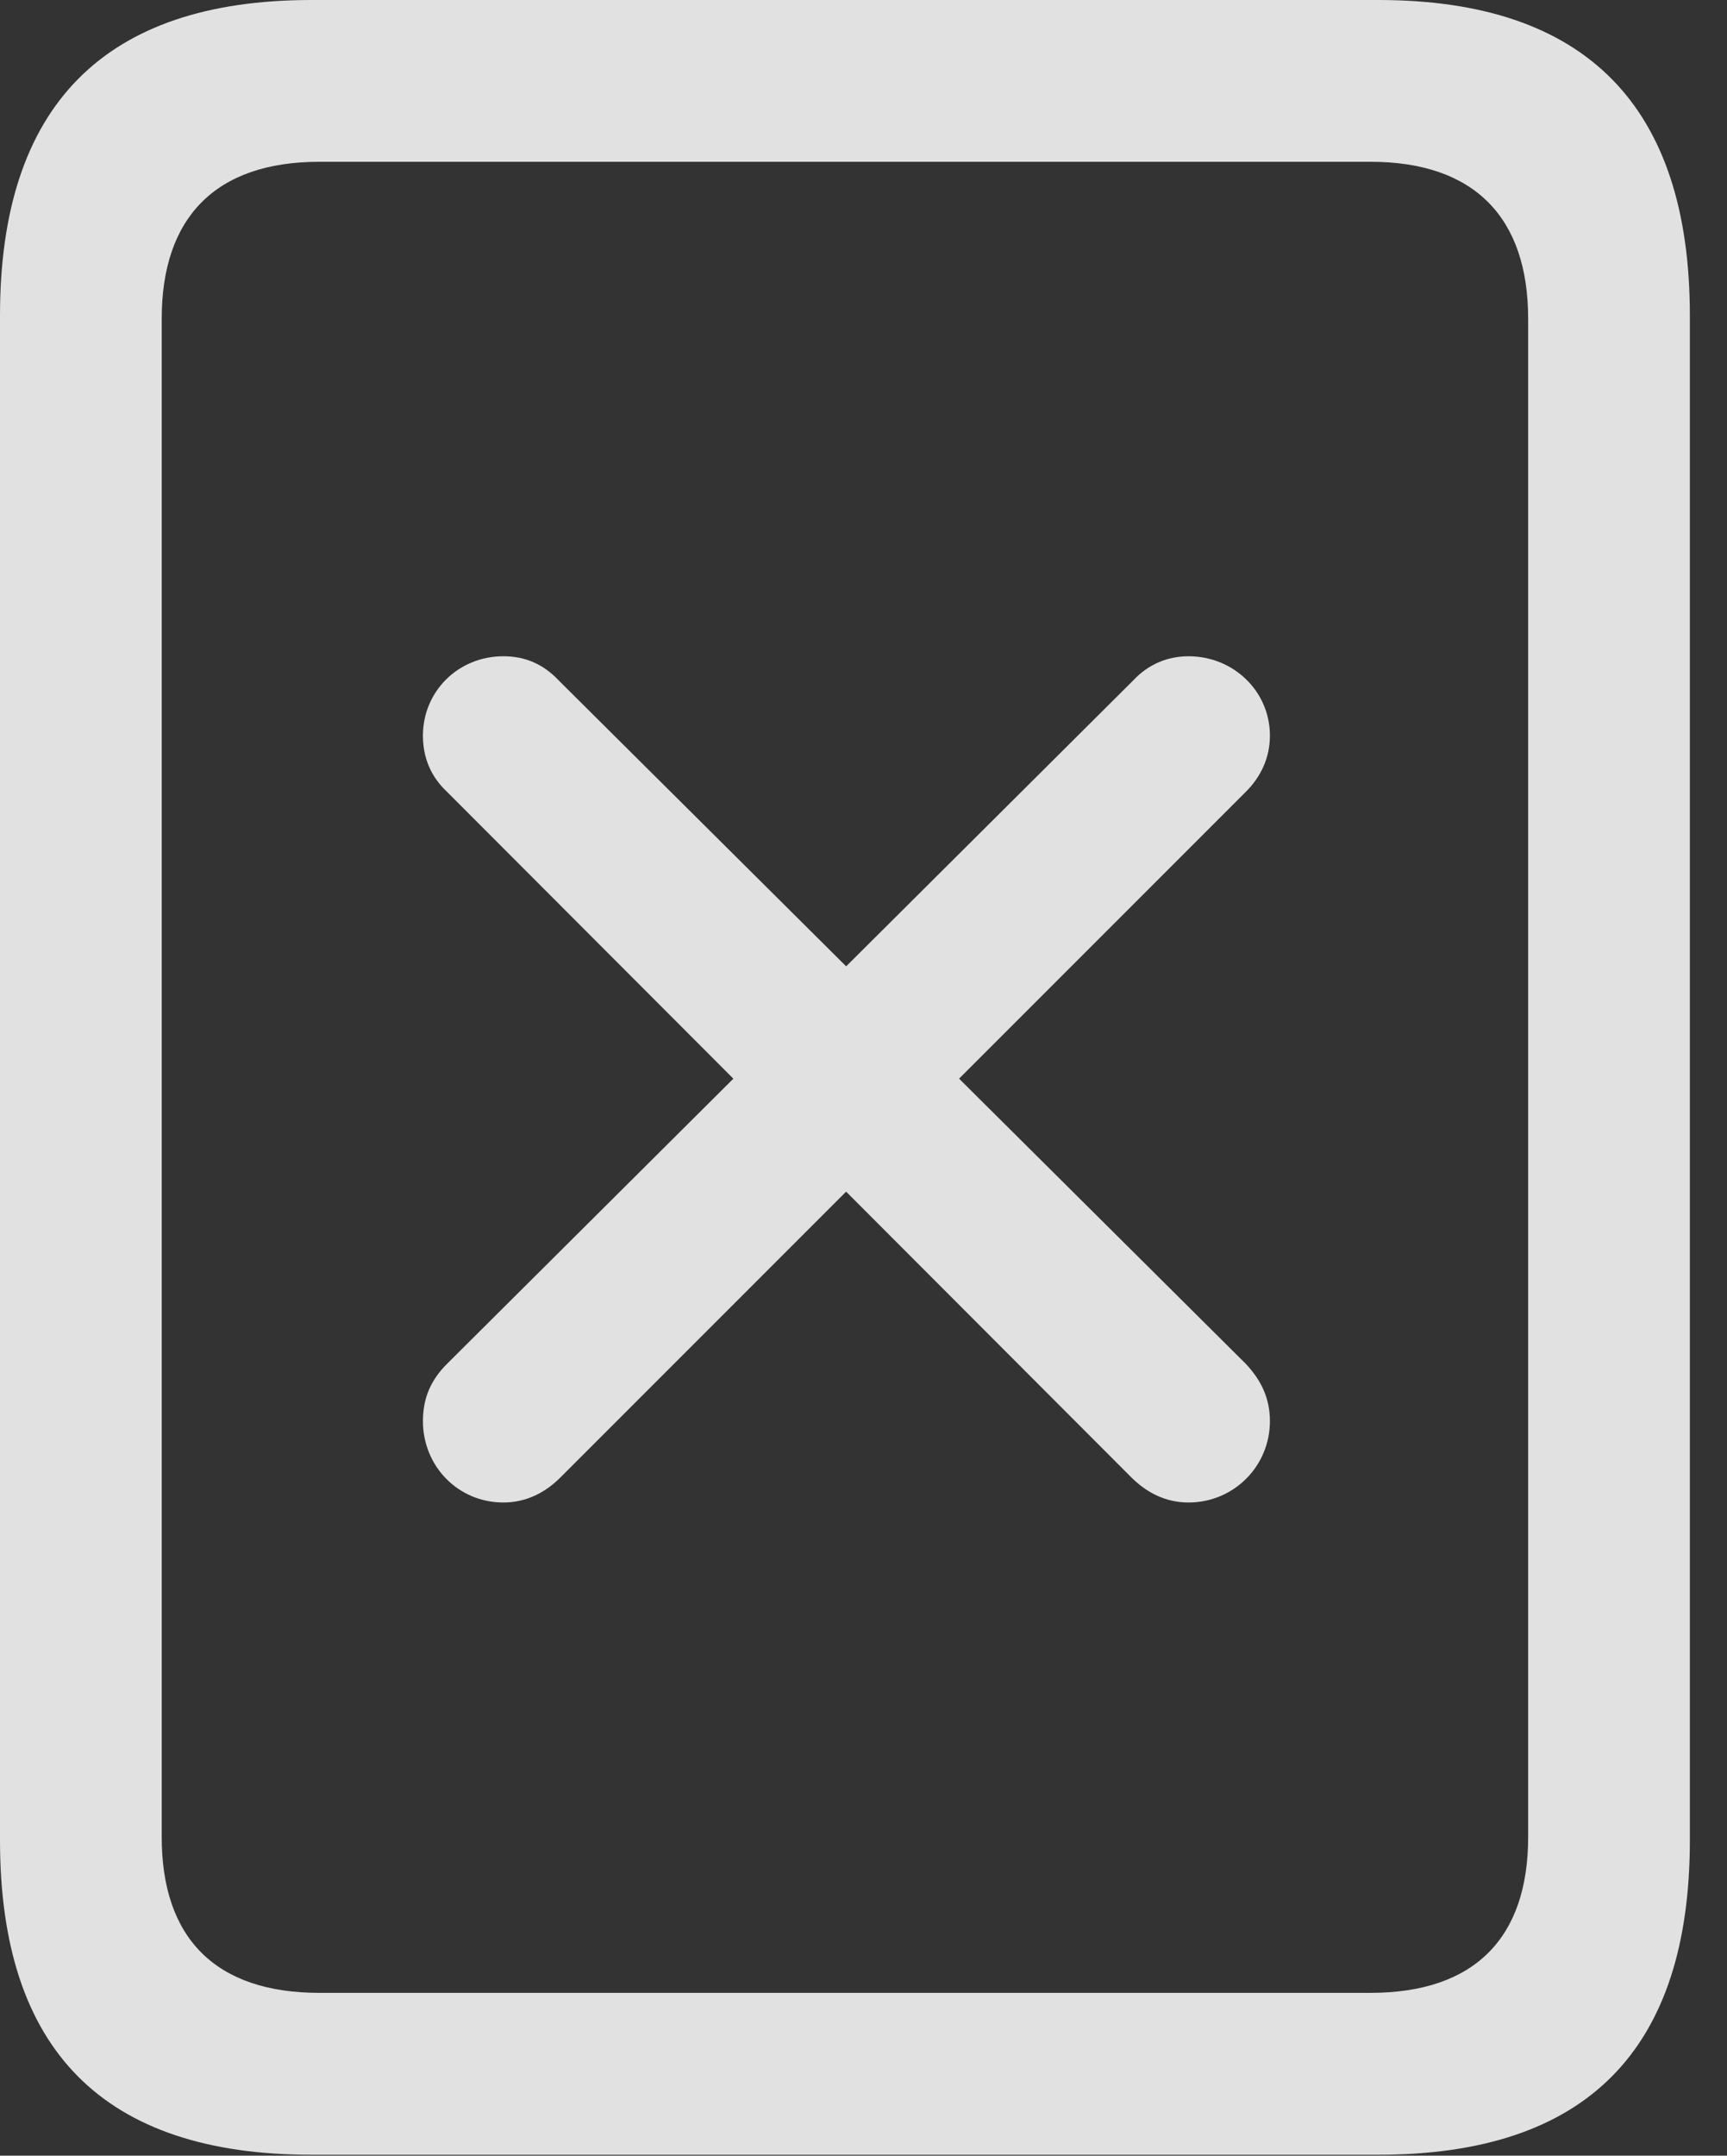 <?xml version="1.0" encoding="UTF-8"?>
<!--Generator: Apple Native CoreSVG 341-->
<!DOCTYPE svg
PUBLIC "-//W3C//DTD SVG 1.1//EN"
       "http://www.w3.org/Graphics/SVG/1.1/DTD/svg11.dtd">
<svg version="1.1" xmlns="http://www.w3.org/2000/svg" xmlns:xlink="http://www.w3.org/1999/xlink" viewBox="0 0 16.787 20.947">
 <rect x="0" y="0" width="16.787" height="20.947" fill="#333333" stroke="none"/>
 <g>
  <rect height="20.947" opacity="0" width="16.787" x="0" y="0"/>
  <path d="M0 17.881C0 19.922 1.006 20.938 3.027 20.938L13.398 20.938C15.42 20.938 16.426 19.922 16.426 17.881L16.426 3.066C16.426 1.035 15.42 0 13.398 0L3.027 0C1.006 0 0 1.035 0 3.066ZM1.572 17.852L1.572 3.096C1.572 2.119 2.09 1.572 3.105 1.572L13.32 1.572C14.336 1.572 14.854 2.119 14.854 3.096L14.854 17.852C14.854 18.828 14.336 19.365 13.32 19.365L3.105 19.365C2.09 19.365 1.572 18.828 1.572 17.852Z" fill="white" fill-opacity="0.85"/>
  <path d="M5.449 14.355L12.109 7.695C12.256 7.549 12.344 7.363 12.344 7.148C12.344 6.719 11.992 6.377 11.553 6.377C11.348 6.377 11.162 6.455 11.016 6.611L4.346 13.252C4.189 13.408 4.111 13.584 4.111 13.809C4.111 14.248 4.453 14.6 4.893 14.6C5.117 14.6 5.303 14.502 5.449 14.355ZM10.996 14.355C11.143 14.502 11.328 14.6 11.553 14.6C11.992 14.6 12.344 14.248 12.344 13.809C12.344 13.584 12.256 13.408 12.109 13.252L5.43 6.611C5.283 6.455 5.107 6.377 4.893 6.377C4.453 6.377 4.111 6.719 4.111 7.148C4.111 7.363 4.189 7.549 4.346 7.695Z" fill="white" fill-opacity="0.85"/>
 </g>
</svg>
